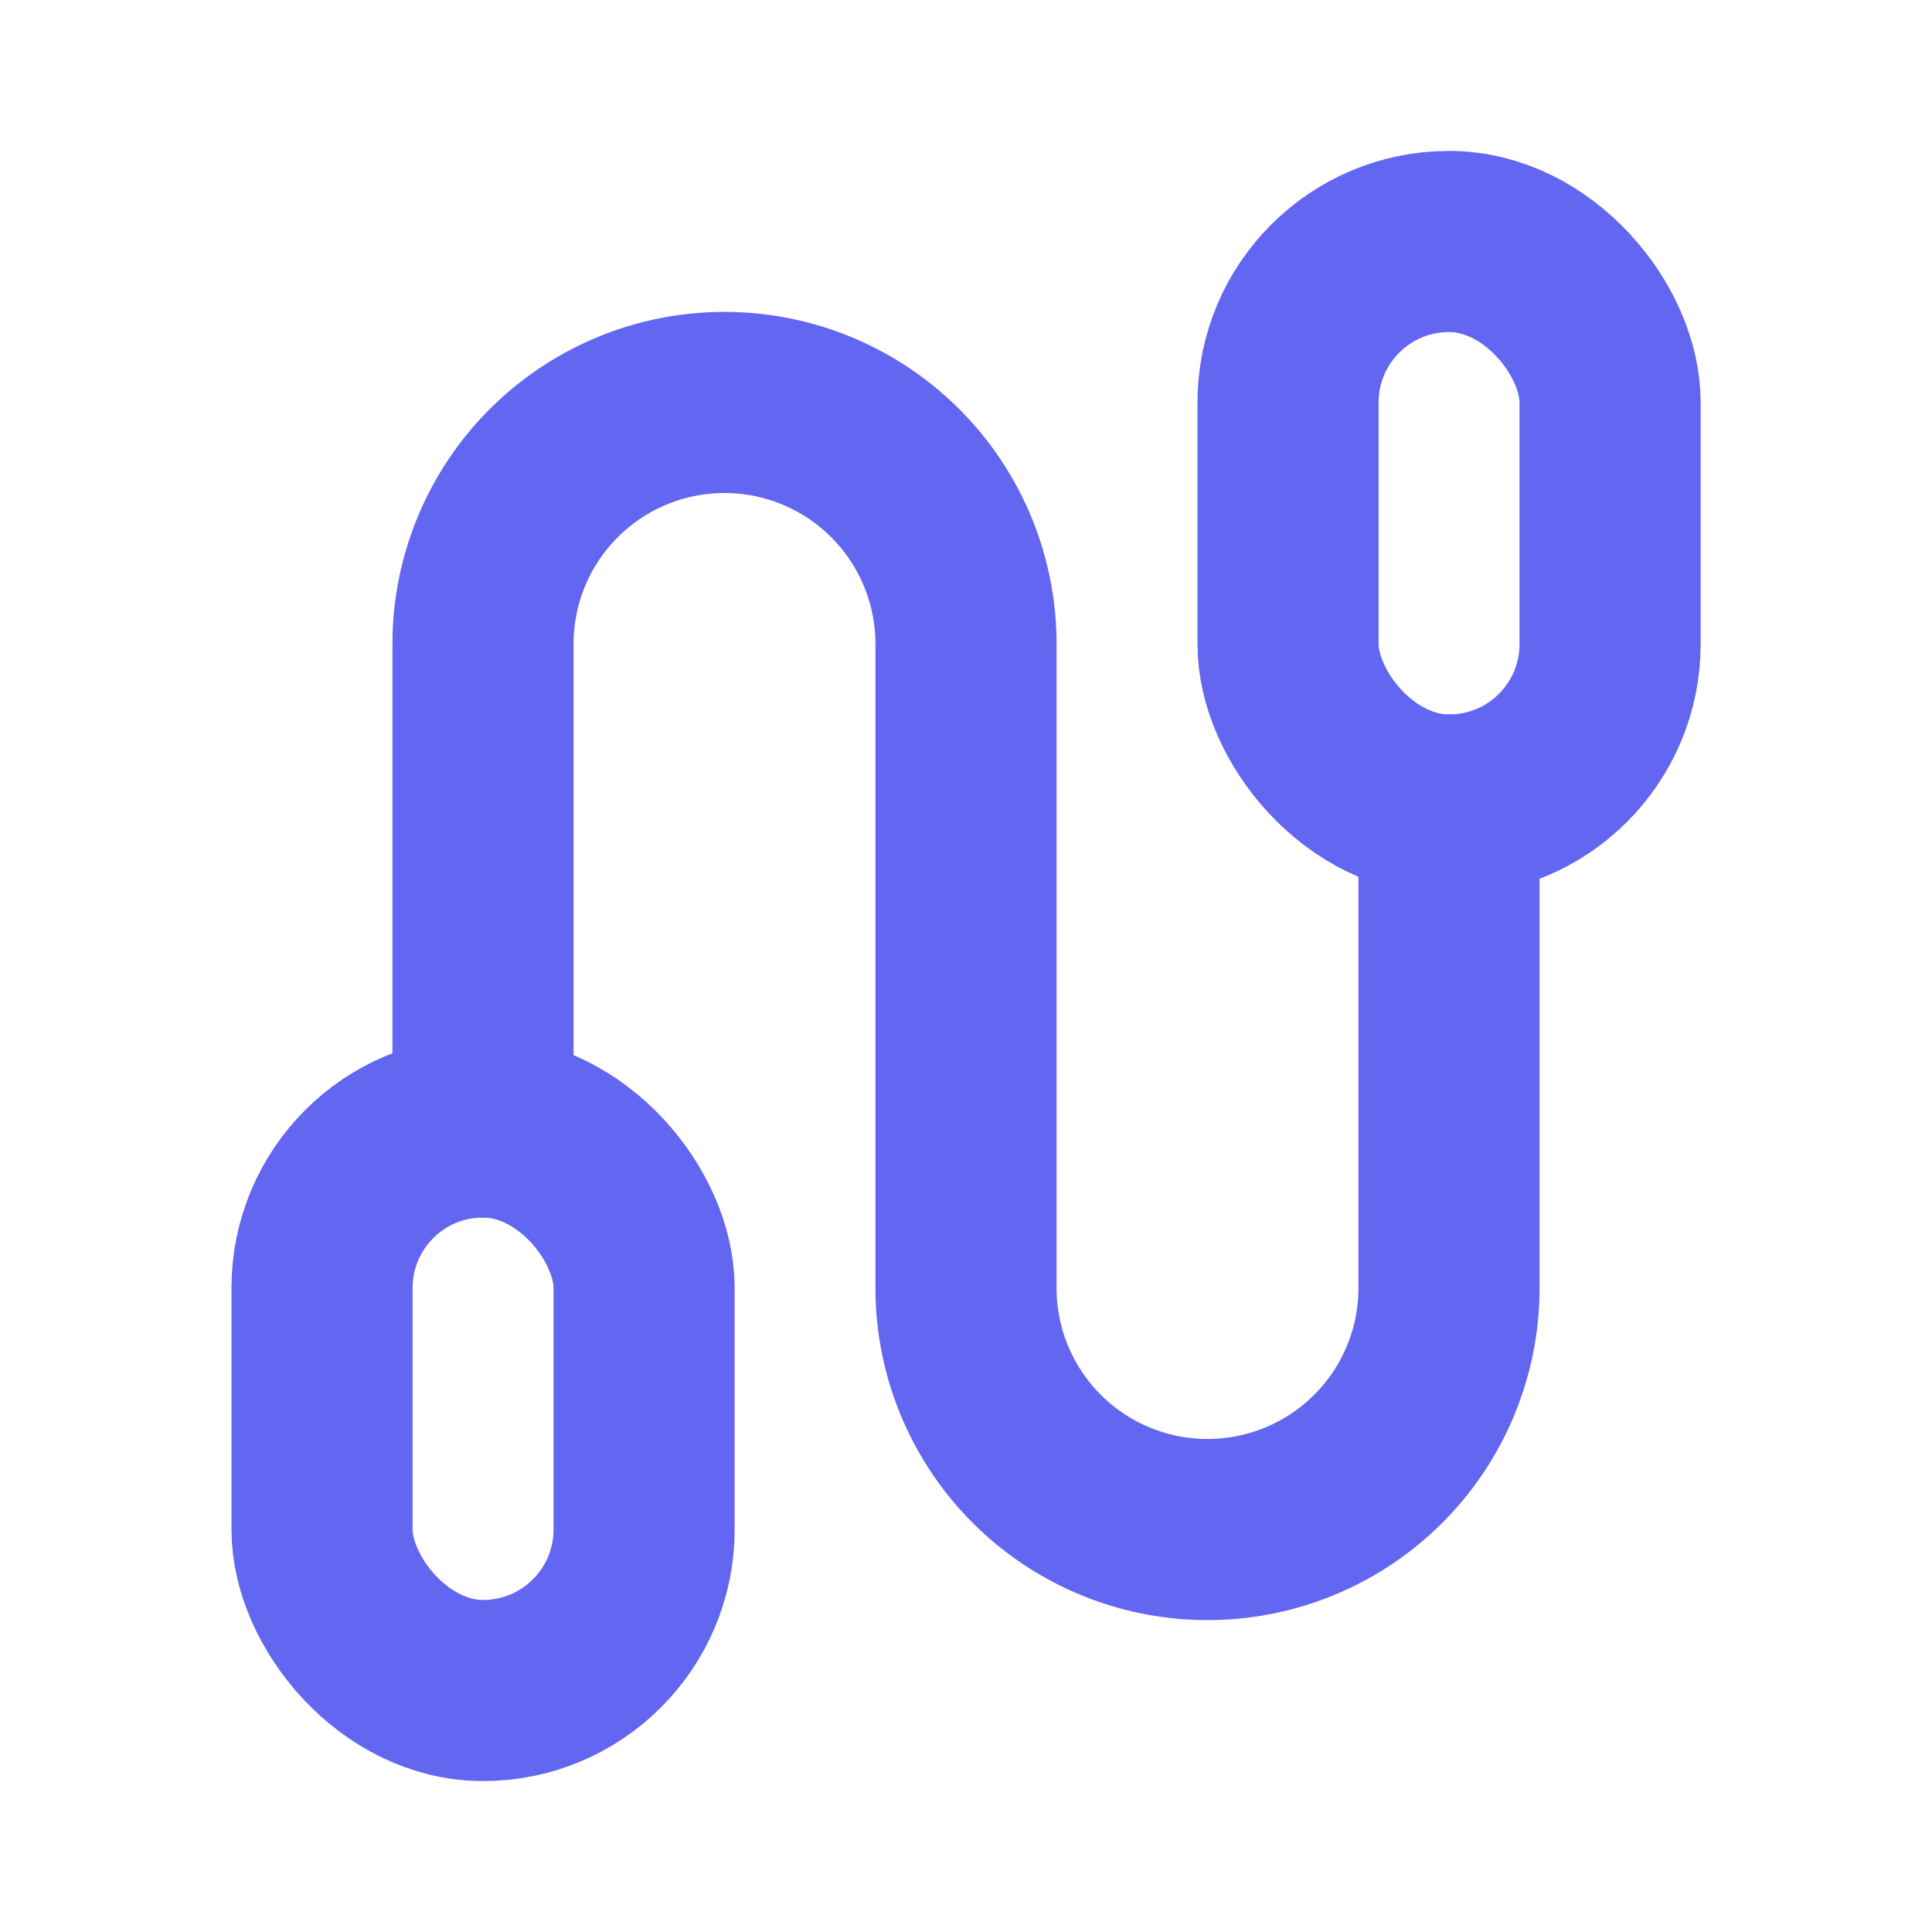 <svg width="16" height="16" fill="none" xmlns="http://www.w3.org/2000/svg"><path d="M4 9.333v-4a2 2 0 114 0v5.334a2 2 0 004 0v-4" stroke="#6366F1" stroke-width="1.5" stroke-linecap="round" stroke-linejoin="round"/><rect x="10.667" y="2" width="2.667" height="4.667" rx="1.333" stroke="#6366F1" stroke-width="1.5" stroke-linecap="round" stroke-linejoin="round"/><rect x="2.667" y="9.333" width="2.667" height="4.667" rx="1.333" stroke="#6366F1" stroke-width="1.5" stroke-linecap="round" stroke-linejoin="round"/></svg>